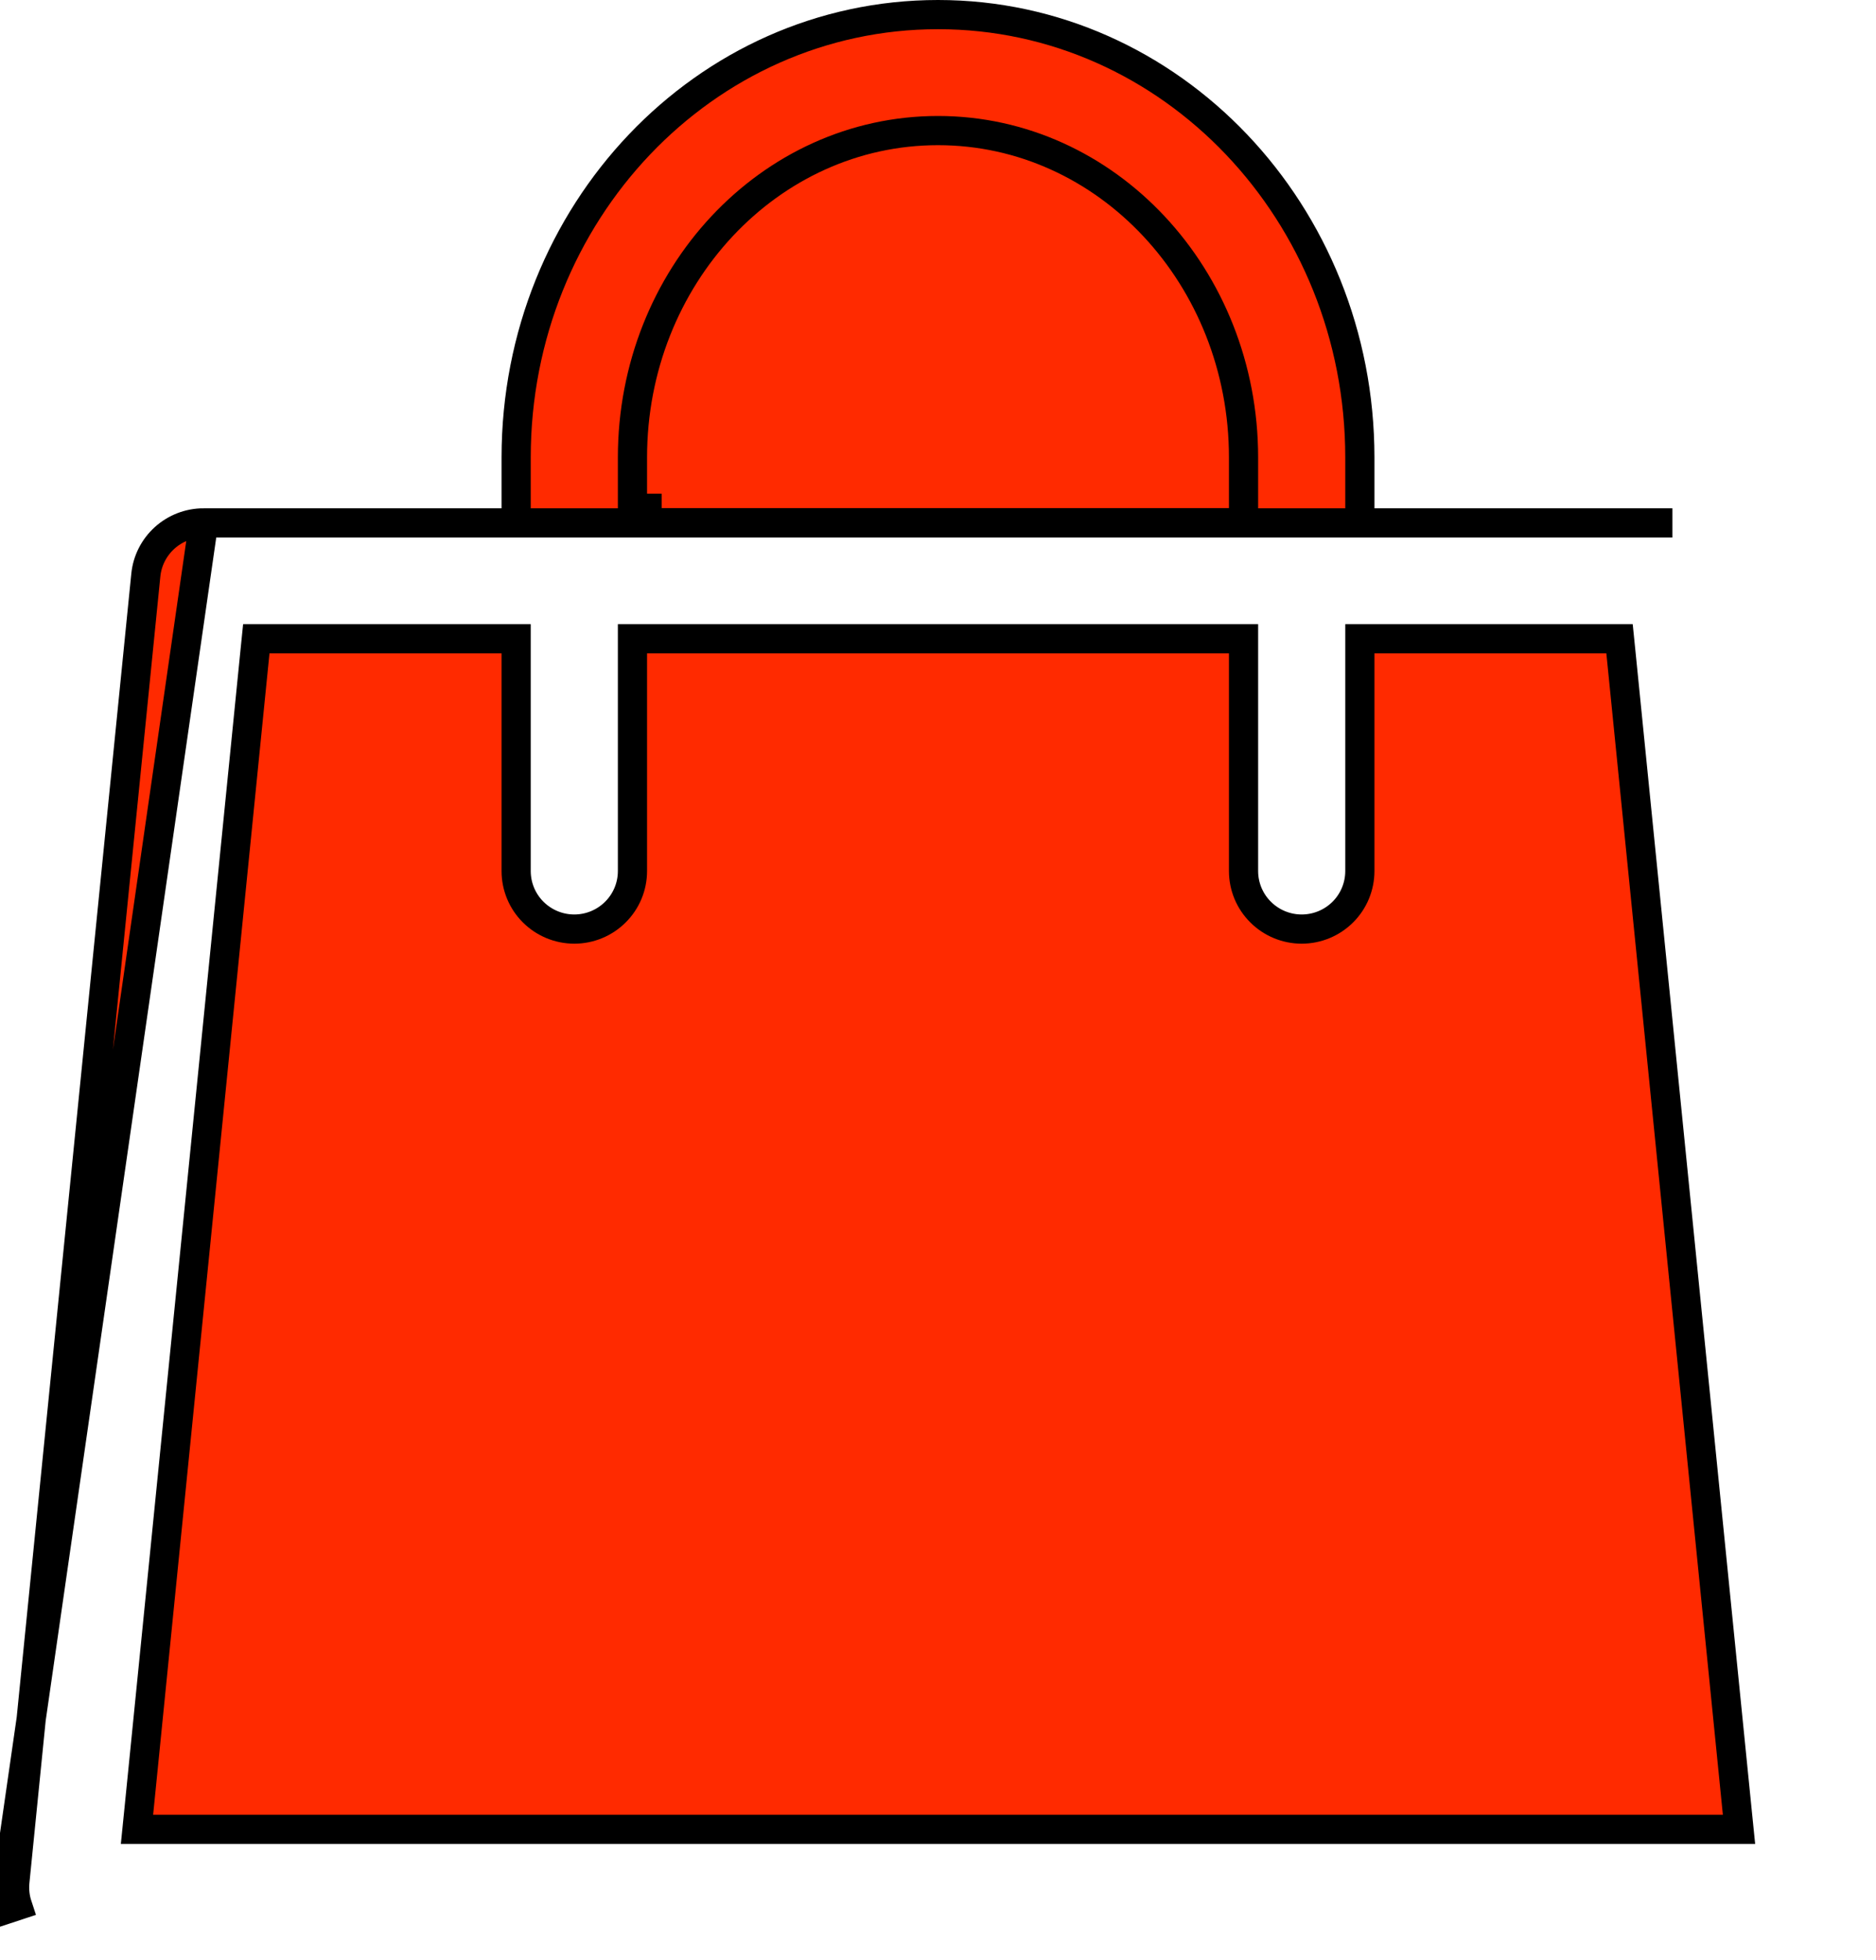 <svg width="45" height="47" viewBox="0 0 45 47" fill="none" xmlns="http://www.w3.org/2000/svg">
<path d="M32.619 12.538V12.188V10.969C32.619 5.11 28.097 0.35 22.5 0.35C16.903 0.35 12.381 5.11 12.381 10.969V12.184V12.188V12.538H12.031L4.884 12.538L4.884 12.538M32.619 12.538H4.884M32.619 12.538H32.969L40.116 12.538M32.619 12.538L40.116 12.538M4.884 12.538C4.538 12.538 4.205 12.667 3.949 12.898C3.693 13.129 3.532 13.447 3.498 13.789C3.498 13.789 3.498 13.789 3.498 13.789L0.357 45.12L0.357 45.12C0.338 45.313 0.359 45.509 0.42 45.693L0.087 45.803L4.884 12.538ZM40.116 12.538L40.116 12.538C40.116 12.538 40.116 12.538 40.116 12.538ZM15.171 12.188H15.521V12.534H29.479H29.829V12.184V10.969C29.829 6.642 26.547 3.131 22.5 3.131C18.453 3.131 15.171 6.642 15.171 10.969V11.834V12.184V12.188ZM12.381 15.665V15.316H12.031H6.465H6.148L6.116 15.631L3.325 43.48L3.286 43.865H3.673H41.327H41.714L41.675 43.48L38.88 15.631L38.848 15.316H38.532H32.969H32.619V15.665V20.887C32.619 21.256 32.472 21.61 32.211 21.87C31.949 22.131 31.595 22.278 31.224 22.278C30.854 22.278 30.499 22.131 30.238 21.87C29.976 21.61 29.829 21.256 29.829 20.887V15.665V15.316H29.479H15.521H15.171V15.665V20.887C15.171 21.256 15.024 21.61 14.762 21.87C14.501 22.131 14.146 22.278 13.776 22.278C13.405 22.278 13.051 22.131 12.789 21.87C12.528 21.61 12.381 21.256 12.381 20.887V15.665Z" fill="#ff2a00" stroke="black" stroke-width="0.7"/>
</svg>

